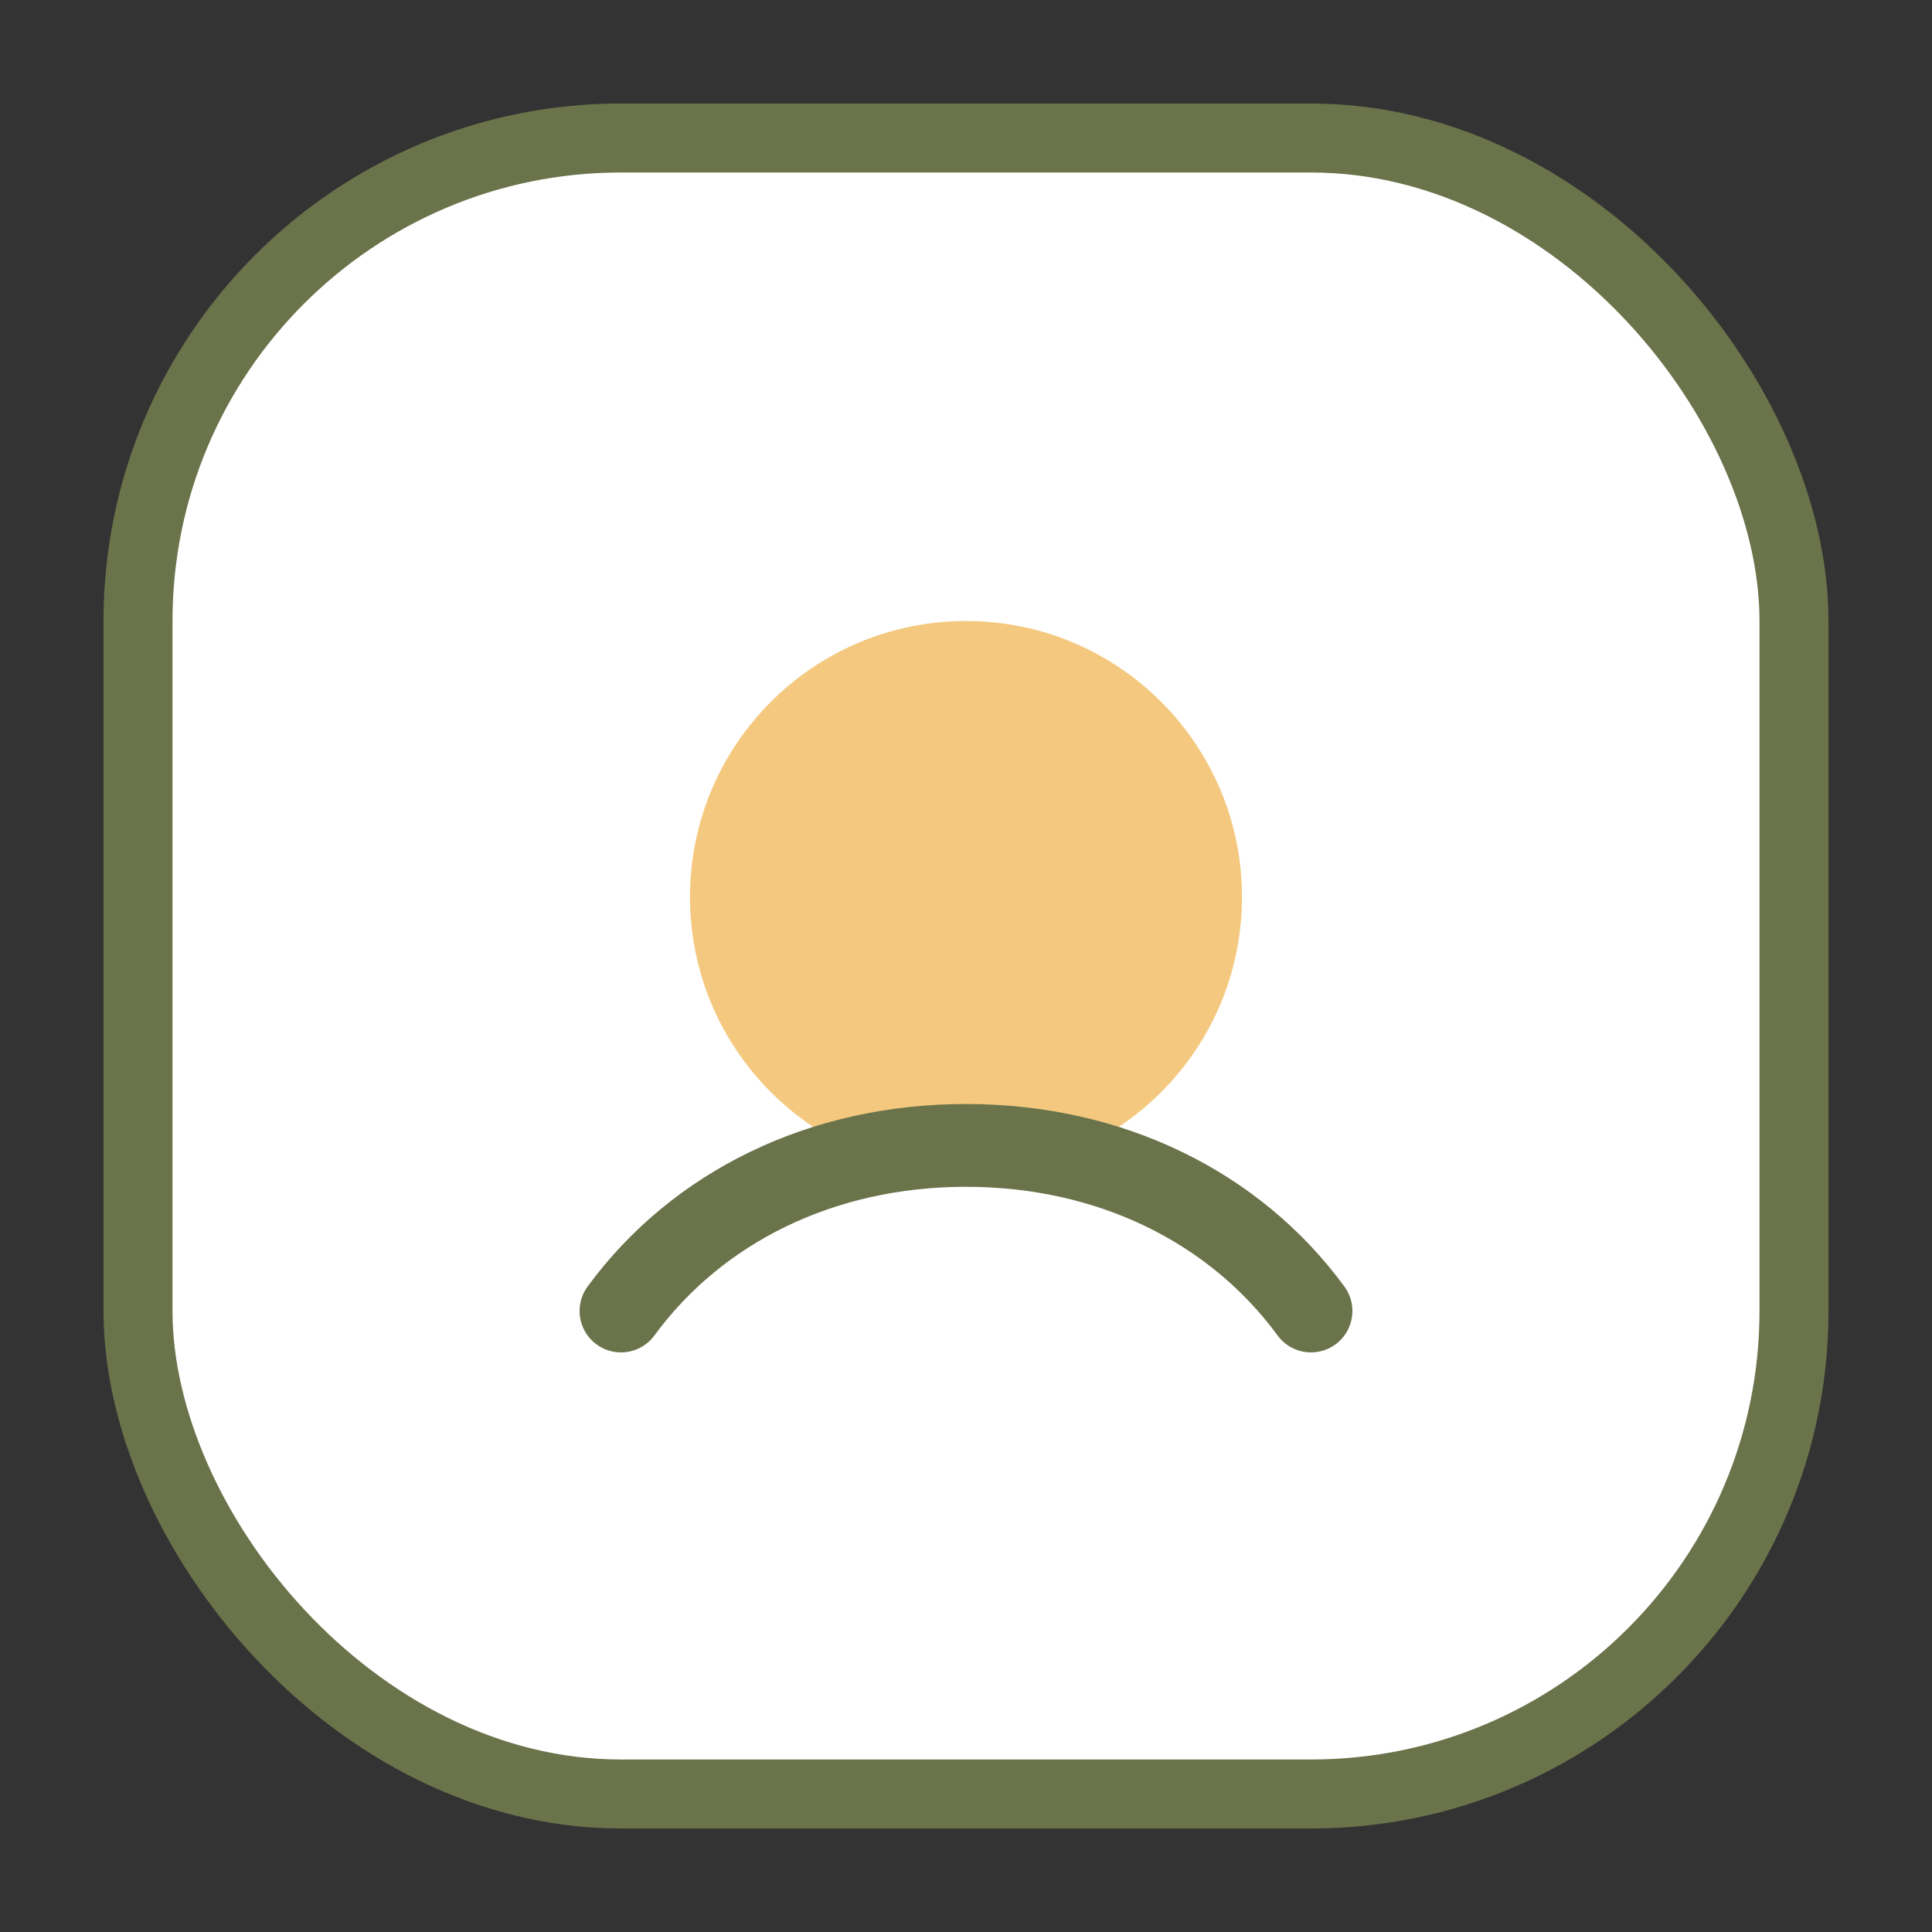 <svg width="56" height="56" viewBox="0 0 56 56" fill="none" xmlns="http://www.w3.org/2000/svg">
  <rect x="0" y="0" width="56" height="56" fill="#333333" stroke="none"/>
  <rect x="4" y="4" width="48" height="48" rx="14" fill="#FFFFFF" stroke="#6A734A" stroke-width="2"/>
  <path d="M28 18c4.418 0 8 3.582 8 8s-3.582 8-8 8-8-3.582-8-8 3.582-8 8-8z" fill="#F0B349" opacity="0.7"/>
  <path d="M18 38c2.2-3 5.8-4.8 10-4.8s7.8 1.8 10 4.8" stroke="#6A734A" stroke-width="2.4" stroke-linecap="round"/>
</svg>
